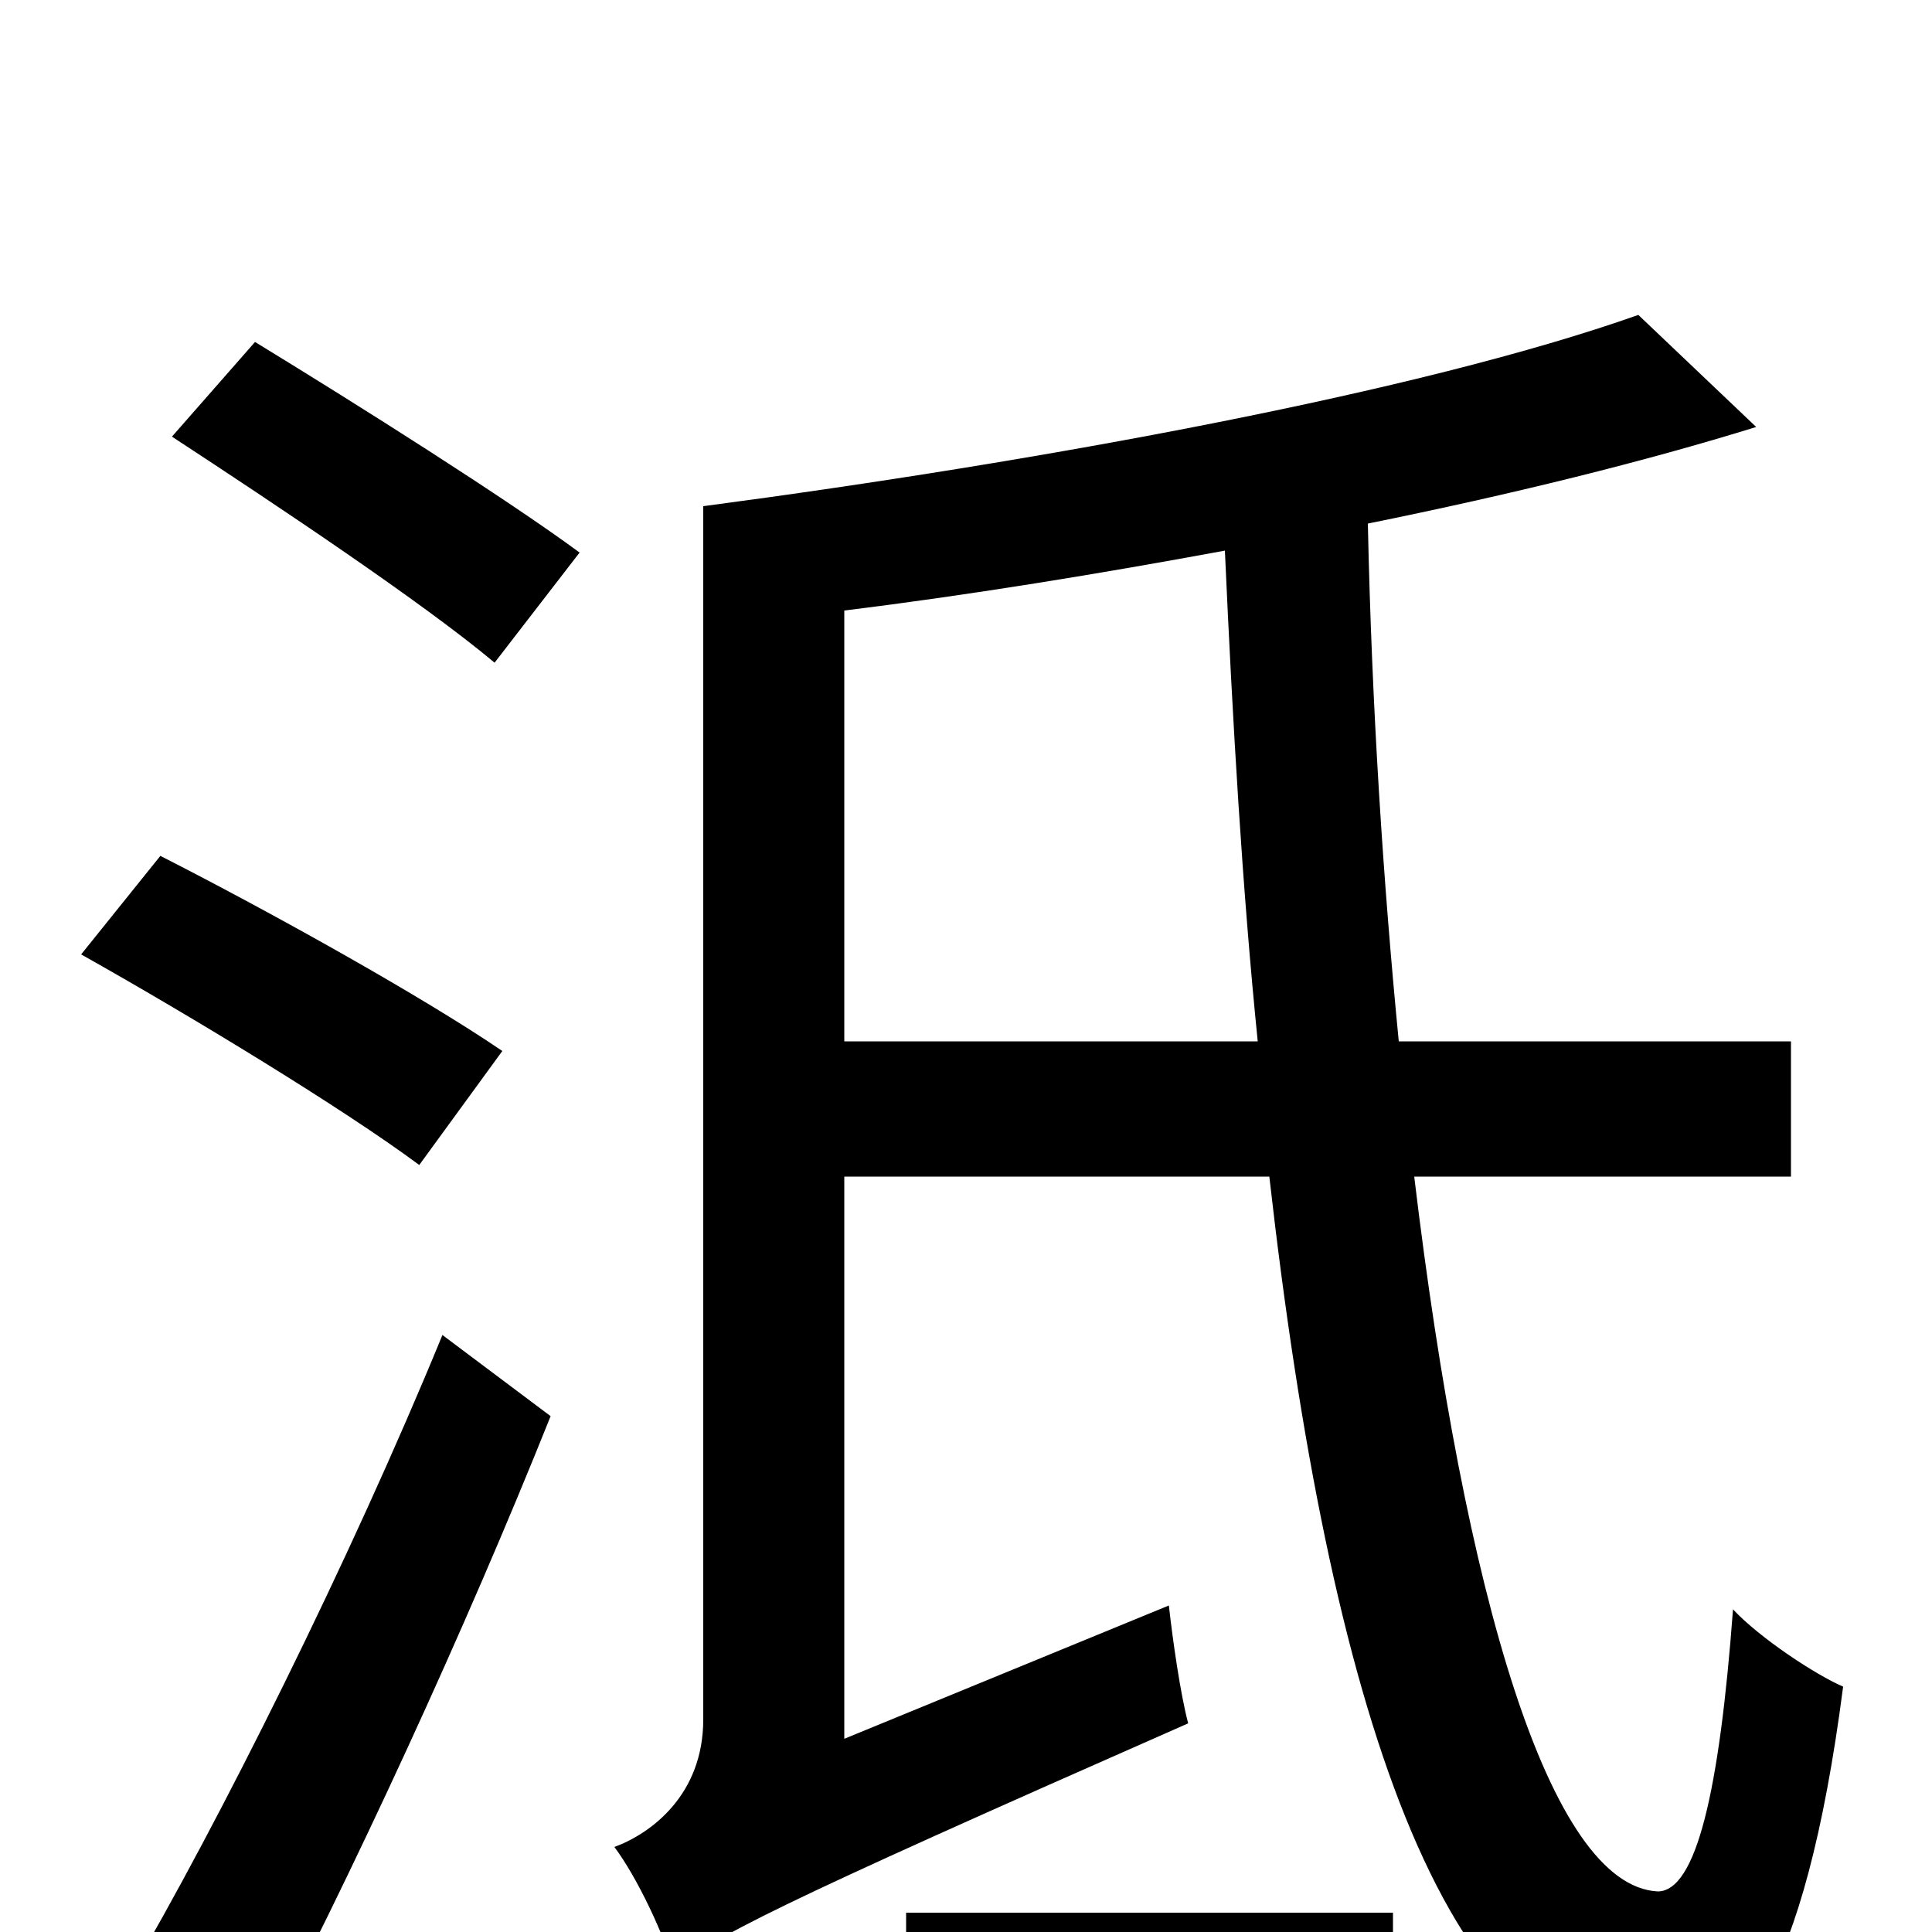 <svg xmlns="http://www.w3.org/2000/svg" viewBox="0 -1000 1000 1000">
	<path fill="#000000" d="M260 -456C219 -484 140 -528 83 -557L42 -506C99 -474 178 -426 217 -397ZM131 68C182 -29 241 -157 285 -267L229 -309C181 -192 113 -56 66 24ZM89 -774C144 -738 219 -688 256 -657L300 -714C262 -742 186 -790 132 -823ZM469 52H721V-10H469ZM437 -461V-684C502 -692 569 -703 634 -715C638 -626 643 -540 651 -461ZM927 -391V-461H724C716 -543 710 -634 708 -729C782 -744 851 -761 909 -779L848 -837C735 -797 538 -761 364 -738V-110C364 -71 337 -51 318 -44C330 -28 344 2 349 20C368 3 397 -12 615 -108C611 -123 607 -151 605 -169L437 -100V-391H657C688 -117 747 67 859 69C898 70 934 27 954 -127C940 -133 911 -152 897 -167C890 -73 878 -21 858 -21C802 -24 758 -174 732 -391Z"/>
</svg>